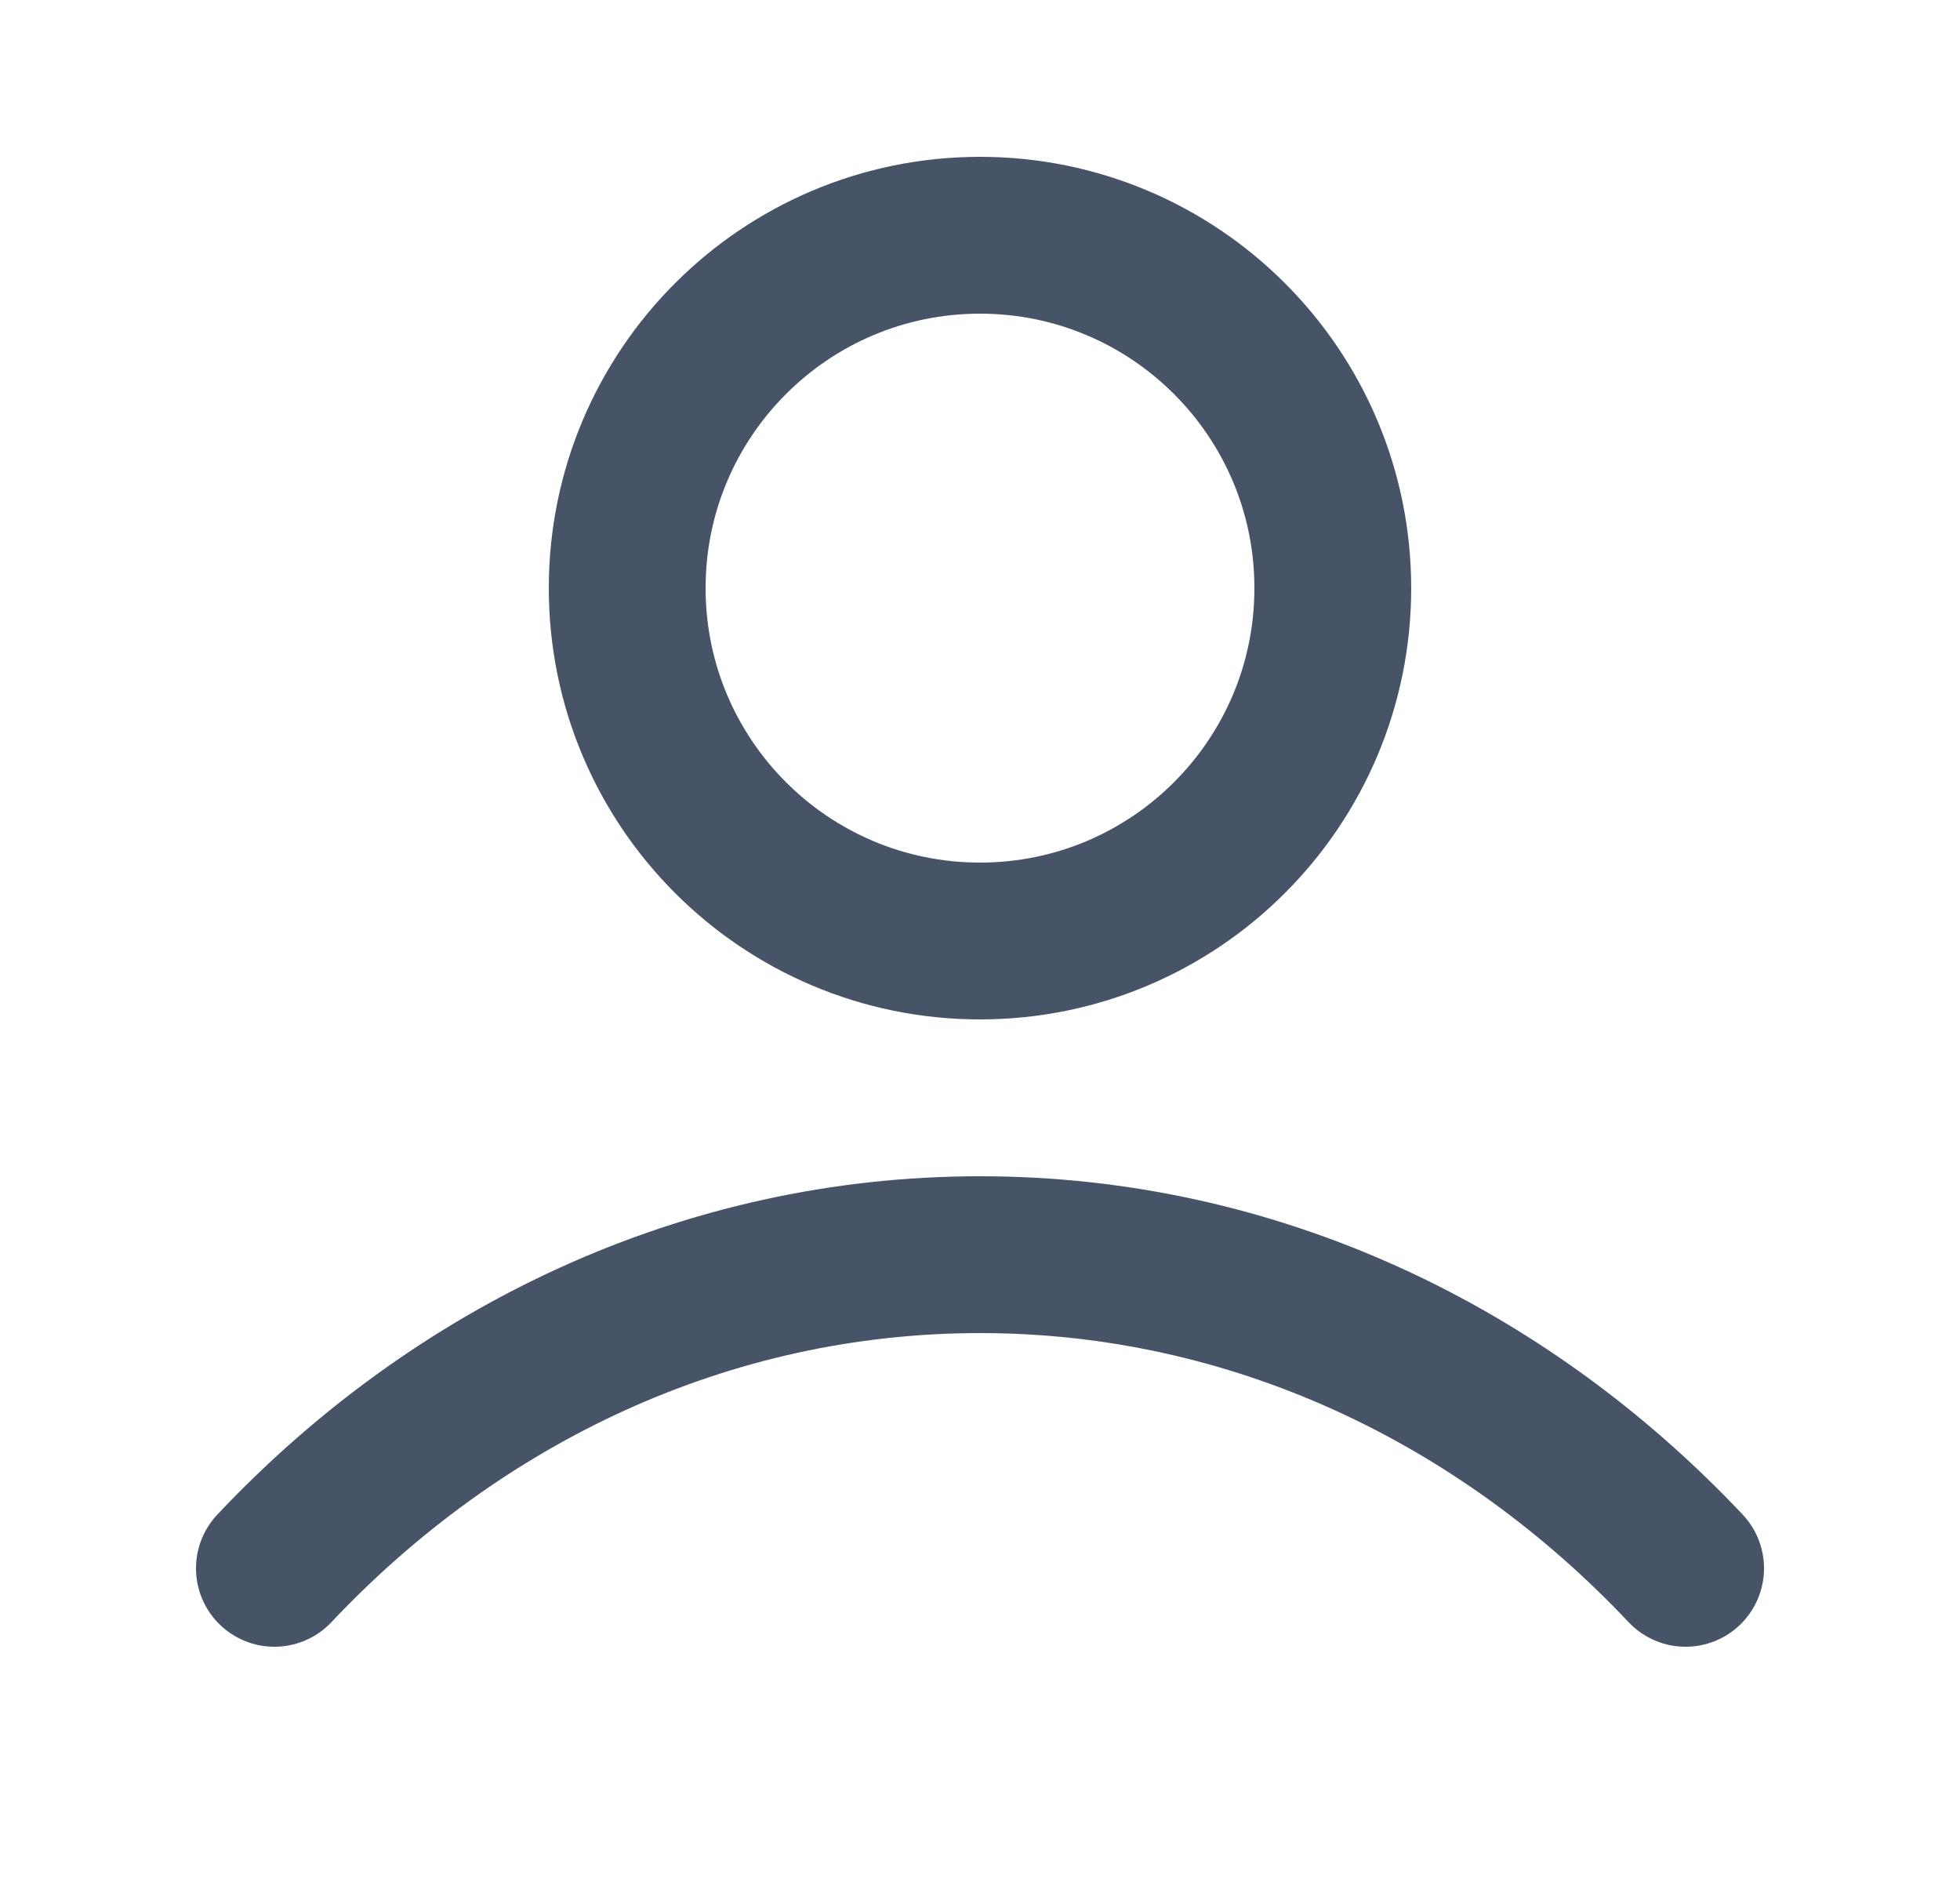 <svg xmlns="http://www.w3.org/2000/svg" width="25" height="24" viewBox="0 0 25 24" fill="none">
	<path d="M3.5 20C5.836 17.523 9.007 16 12.5 16C15.993 16 19.164 17.523 21.5 20M17 7.5C17 9.985 14.985 12 12.5 12C10.015 12 8 9.985 8 7.5C8 5.015 10.015 3 12.5 3C14.985 3 17 5.015 17 7.5Z" stroke="#475467" stroke-width="2" stroke-linecap="round" stroke-linejoin="round" />
</svg>
